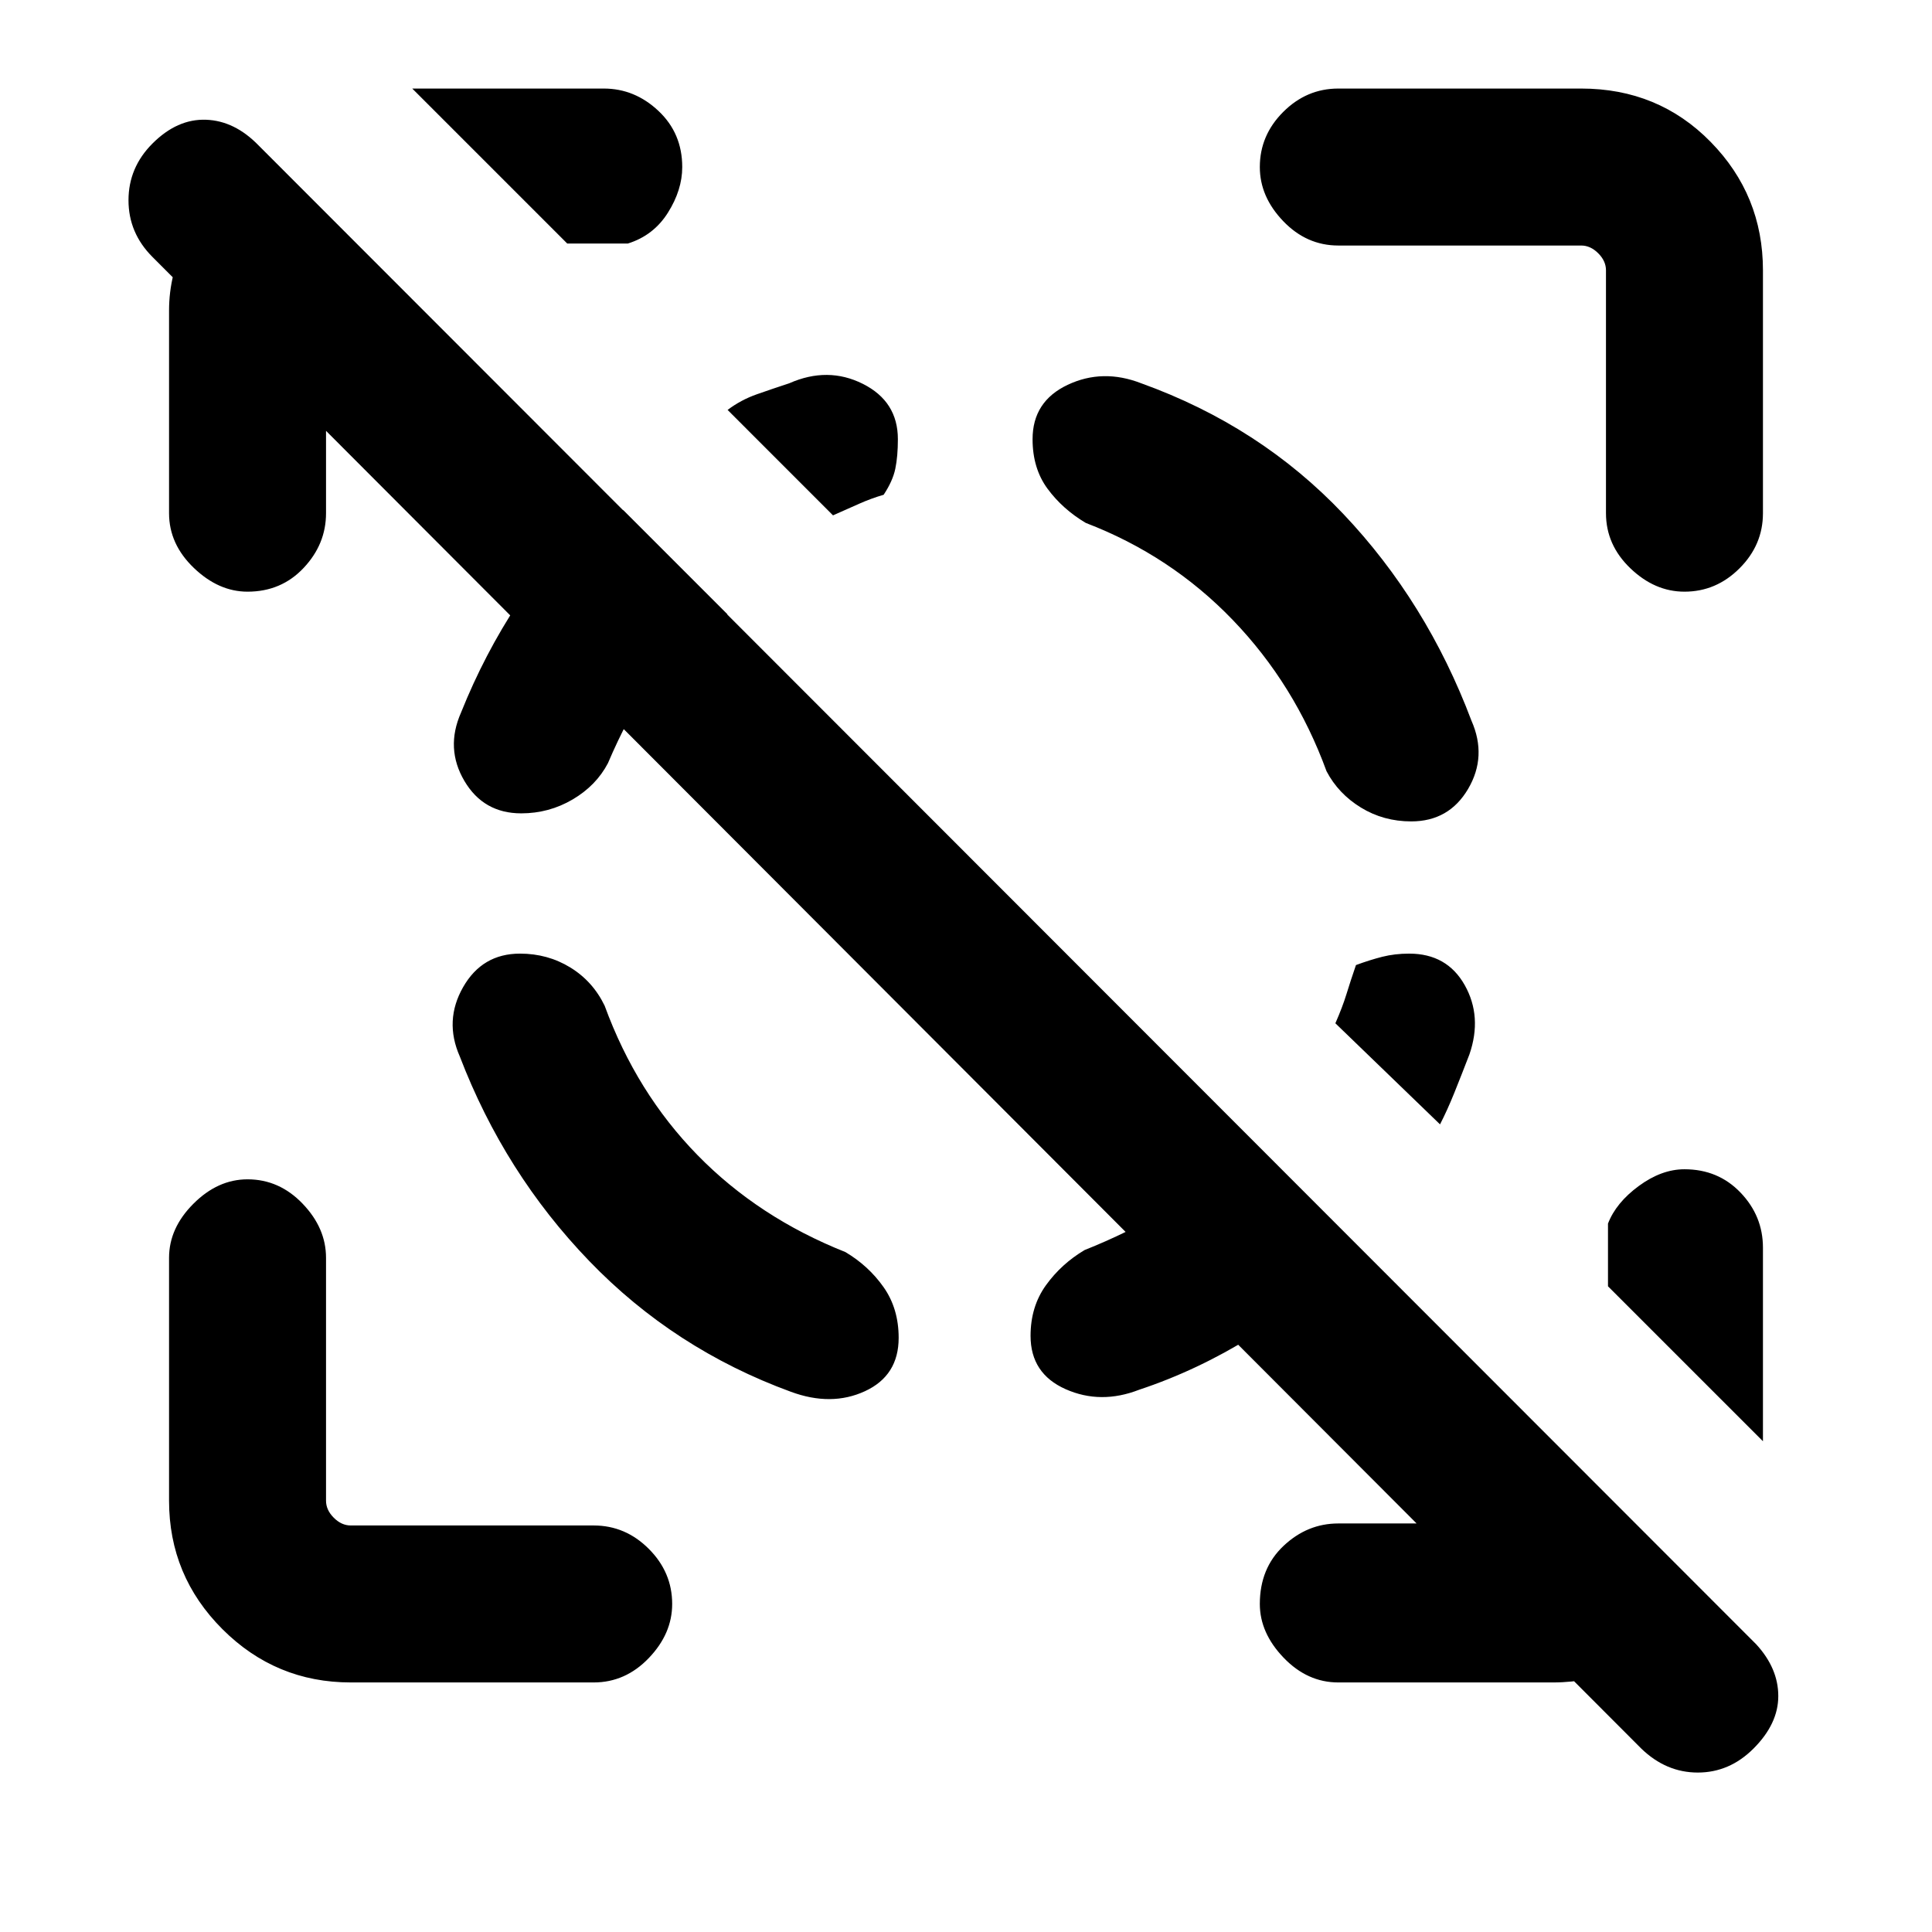 <svg xmlns="http://www.w3.org/2000/svg" height="20" viewBox="0 -960 960 960" width="20"><path d="M815.54-91.15 75.77-832.31q-11.92-11.92-11.92-28.19 0-16.27 11.92-28.19Q88.08-901 102.35-900.5q14.27.5 26.19 12.81l744.15 744.77q10.93 11.92 10.93 25.69 0 13.77-12.31 26.08-11.92 11.92-27.69 11.92-15.77 0-28.08-11.92ZM162-807.08V-705q0 15.39-11.12 27.19Q139.77-666 123-666q-14.38 0-26.69-11.81Q84-689.61 84-705v-100.69q0-18.46 8.73-35.12 8.73-16.65 33.19-29.5l55.77 54.77q-2.77 1.93-5.73 4.04-2.96 2.12-13.96 4.42ZM771.69-124H665q-15.39 0-27.19-12.31Q626-148.62 626-163q0-17.77 11.81-28.88Q649.61-203 665-203h122.08q2.3 0 4.42-.96 2.11-.96 5.27-2.89l54.54 55.16q-23.85 12.84-42.5 20.27-18.66 7.42-37.12 7.42ZM281.85-839l-77-77H300q15.39 0 27.19 11.12Q339-893.77 339-877q0 11.39-7.12 22.69Q324.77-843 312-839h-30.15ZM876-243.85l-77-77V-352q4-10.39 15.31-18.69Q825.61-379 837-379q16.77 0 27.88 11.62Q876-355.77 876-340v96.15ZM174.31-124q-37.31 0-63.81-26.5T84-214.31V-335q0-14.77 12.12-26.88Q108.23-374 123-374q15.77 0 27.38 12.12Q162-349.77 162-335v120.69q0 4.62 3.85 8.46 3.84 3.85 8.46 3.85H295q15.77 0 27.38 11.62Q334-178.77 334-163q0 14.77-11.62 26.88Q310.77-124 295-124H174.31ZM665-838q-15.77 0-27.38-12.12Q626-862.23 626-877q0-15.77 11.62-27.38Q649.23-916 665-916h120.69Q824-916 850-889.5t26 63.81V-705q0 15.77-11.62 27.38Q852.77-666 837-666q-14.77 0-26.88-11.62Q798-689.23 798-705v-120.69q0-4.62-3.85-8.46-3.84-3.85-8.46-3.85H665ZM258.38-486.15q-18.76 0-28.26 16.65t-1.66 34.42q22.23 58 64.35 101.69 42.11 43.7 100.11 64.93 20.16 7.46 36.89-.27t16.73-26.5q0-14.54-7.46-25.15-7.46-10.62-19-17.47-43.16-17.15-73.5-48.19-30.35-31.04-46.12-74.19-5.85-12.15-17.08-19.04-11.23-6.88-25-6.88Zm442.85-65.7q18.77 0 28.27-16.15t1.65-33.92q-22.23-59-63.65-102.69-41.42-43.7-100.42-64.93-19.16-7.46-36.58.77-17.42 8.23-17.42 27 0 14.54 7.46 24.65 7.46 10.12 19 16.97 42.15 16.15 73 48.19t46.61 75.19q5.85 11.15 17.08 18.04 11.23 6.88 25 6.88Zm-442.23-4q-18.77 0-28.27-16.15t-1.65-33.92q11.61-29 28.42-54.5 16.81-25.5 52.19-46.12l51.77 51.77q-26.31 15.92-38.15 33.92-11.85 18-21.23 40.08-5.85 11.15-17.58 18.04-11.73 6.88-25.5 6.88Zm369.77 169 51.77 51.77q-30.85 22-58.16 39-27.3 17-56.3 26.62-19.16 7.46-36.58-.27-17.42-7.73-17.42-26.5 0-14.54 7.65-25.15 7.65-10.62 19.19-17.47 21.08-8.38 41.39-20.23 20.31-11.84 48.46-27.77ZM413.92-703.92l-52.38-52.39q6.61-5 14.61-7.8 8-2.81 16-5.43 19.16-8.46 36.58.27 17.42 8.73 17.42 27.5 0 8.54-1.27 14.65-1.26 6.12-5.8 12.97-6.08 1.76-12.08 4.42-6 2.65-13.08 5.81Zm286.31 217.77q18.77 0 27.58 15.65 8.8 15.65 2.34 34.42-4 10.39-7.5 19.08-3.5 8.69-7.11 15.69l-52-50.23q3.54-8.07 5.5-14.46 1.96-6.38 4.73-14.46 6.85-2.54 13.08-4.12 6.23-1.57 13.38-1.57Z"/></svg>